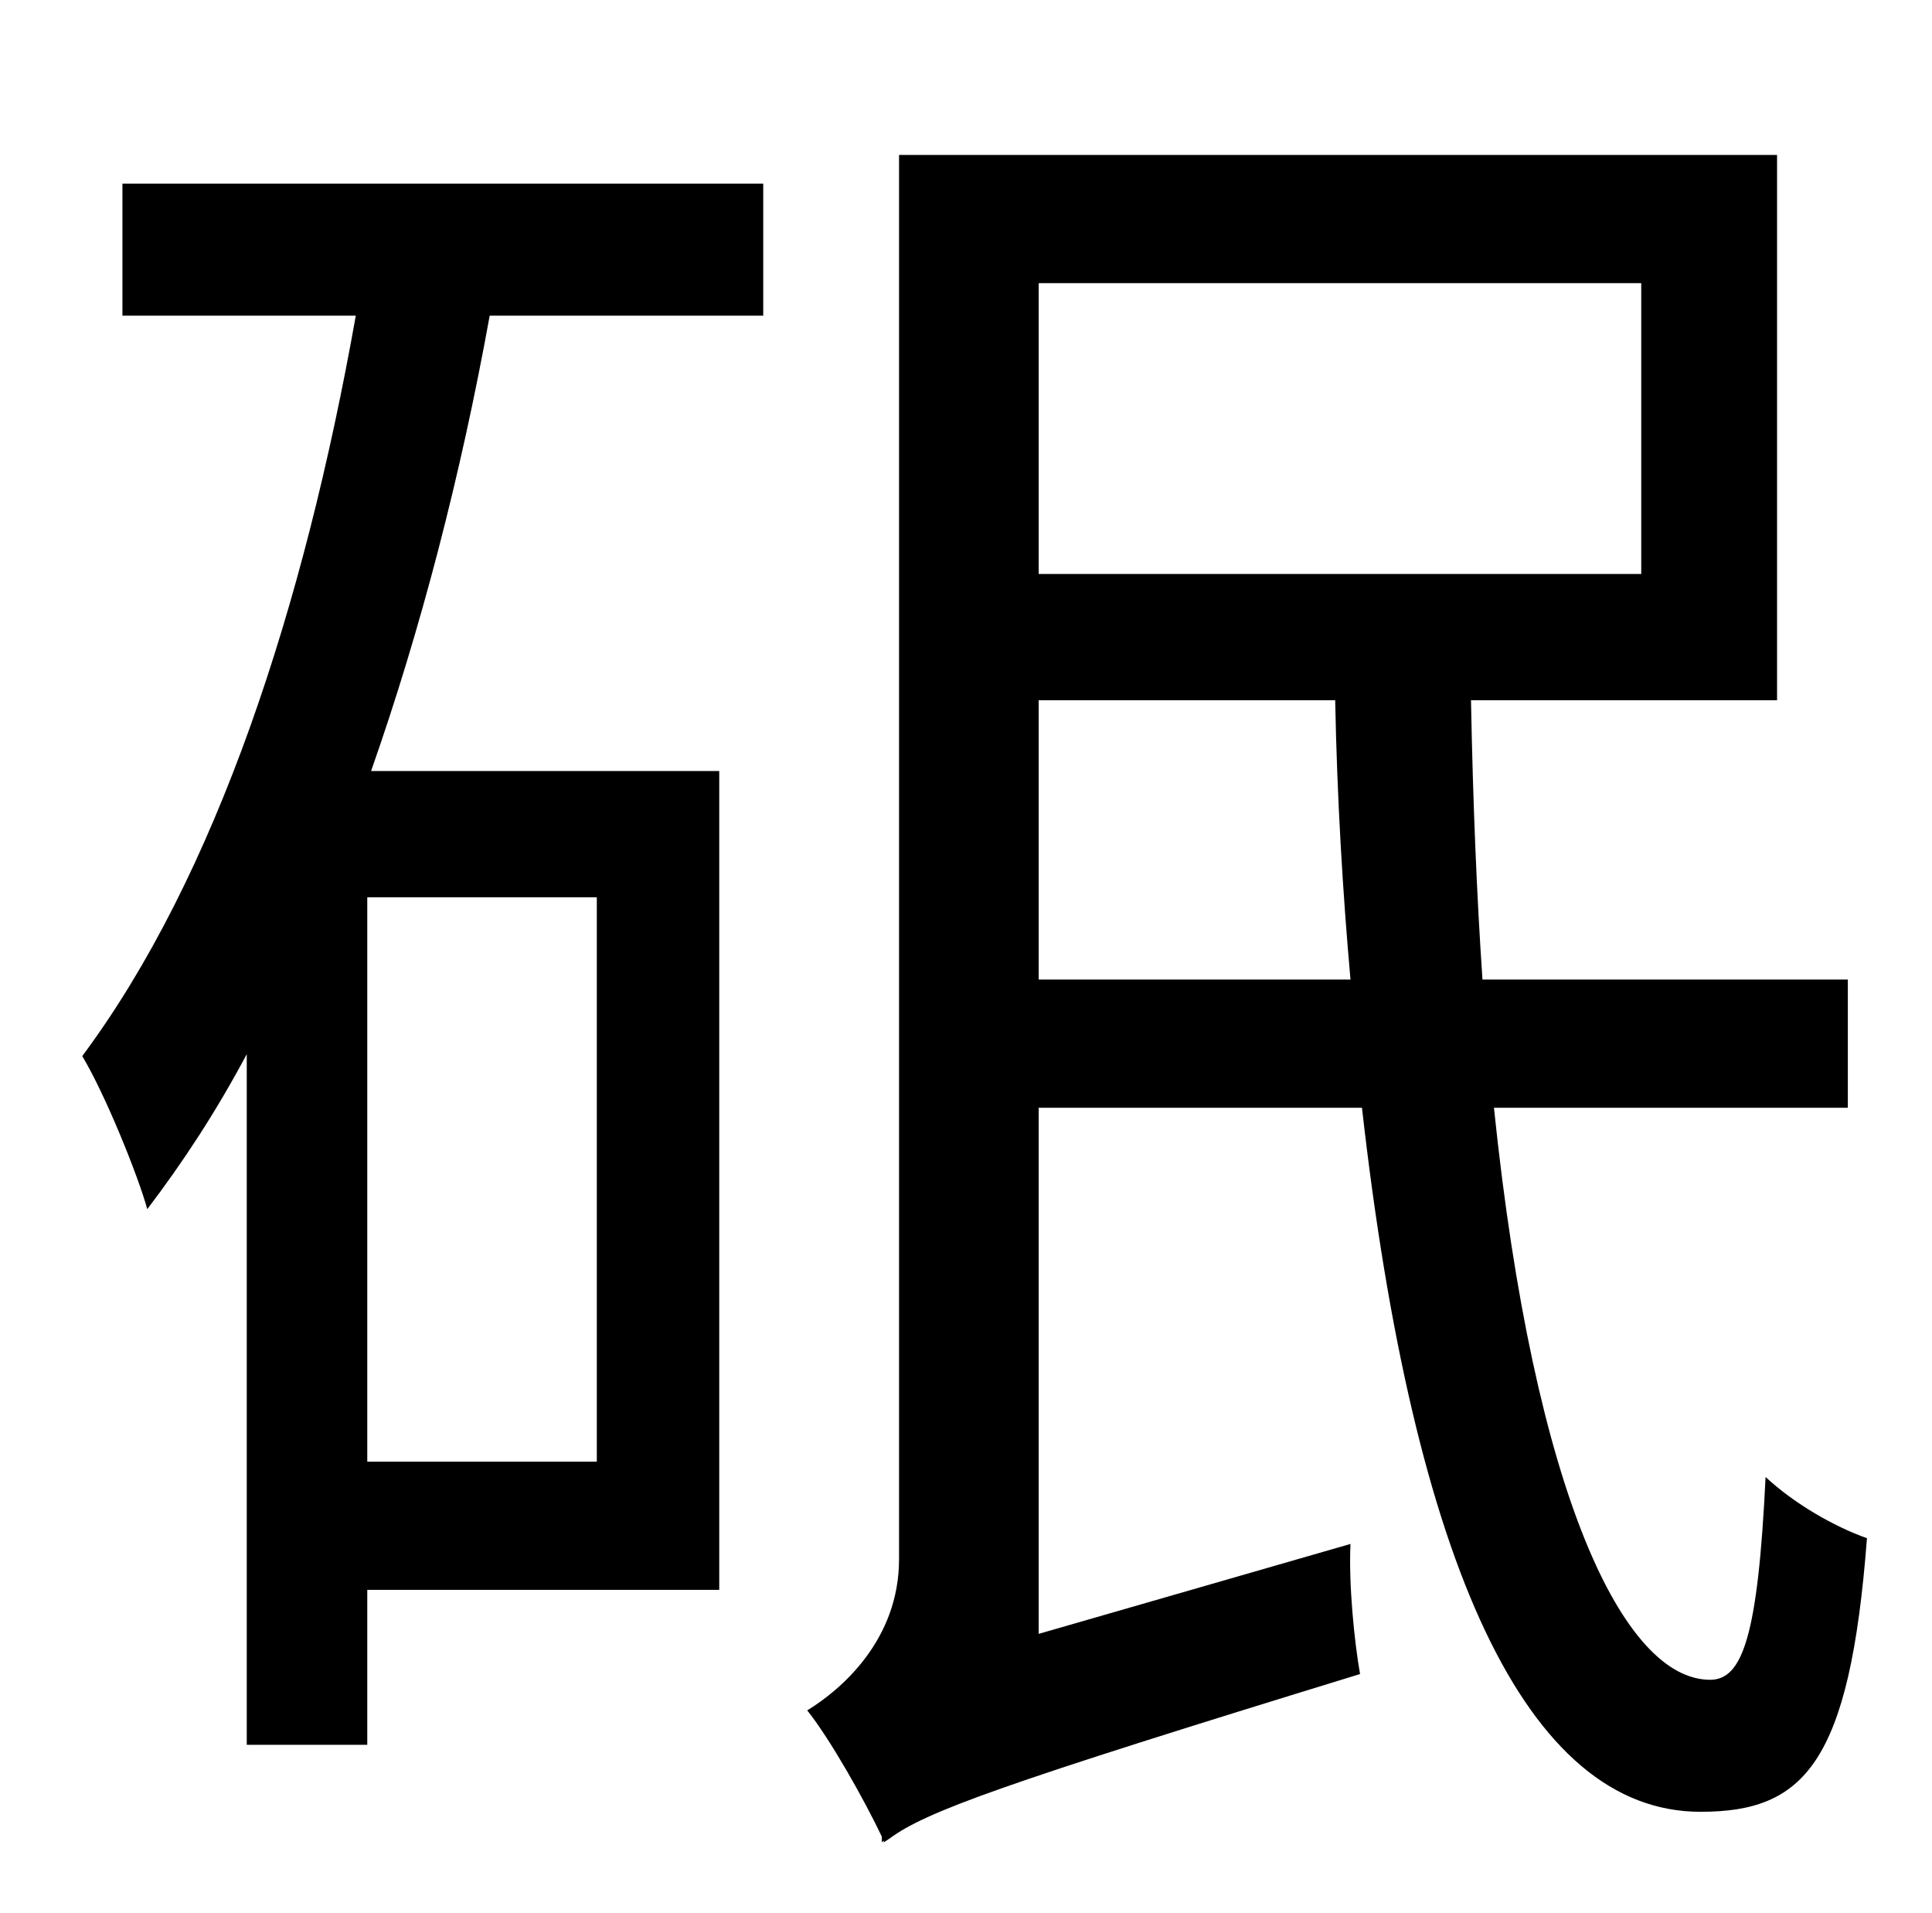 <?xml version="1.0" standalone="no"?>
<!DOCTYPE svg PUBLIC "-//W3C//DTD SVG 1.1//EN" "http://www.w3.org/Graphics/SVG/1.1/DTD/svg11.dtd" >
<svg xmlns="http://www.w3.org/2000/svg" xmlns:xlink="http://www.w3.org/1999/xlink" version="1.1" viewBox="-10 0 1010 1000">
   <path fill="currentColor"
d="M302 764v-295h-120v295h120zM54 165v-69h335v69h-143c-15 83 -36 164 -62 238h182v428h-184v81h-63v-361c-16 30 -33 56 -52 81c-5 -18 -22 -60 -34 -80c70 -94 116 -235 143 -387h-122zM533 512h163c-4 -45 -7 -94 -8 -146h-155v146zM848 148h-315v152h315v-152z
M956 579h-185c21 203 68 299 113 299c17 0 25 -23 29 -106c15 14 36 26 53 32c-9 118 -33 143 -87 143c-91 0 -150 -129 -177 -368h-169v275l163 -47c-1 21 2 51 5 68c-189 58 -227 72 -246 86l-3 2v-1l-1 1v-3c-9 -19 -27 -51 -39 -66c18 -11 48 -37 48 -79v-734h459v285
h-160c1 53 3 102 6 146h191v67z" />
</svg>
